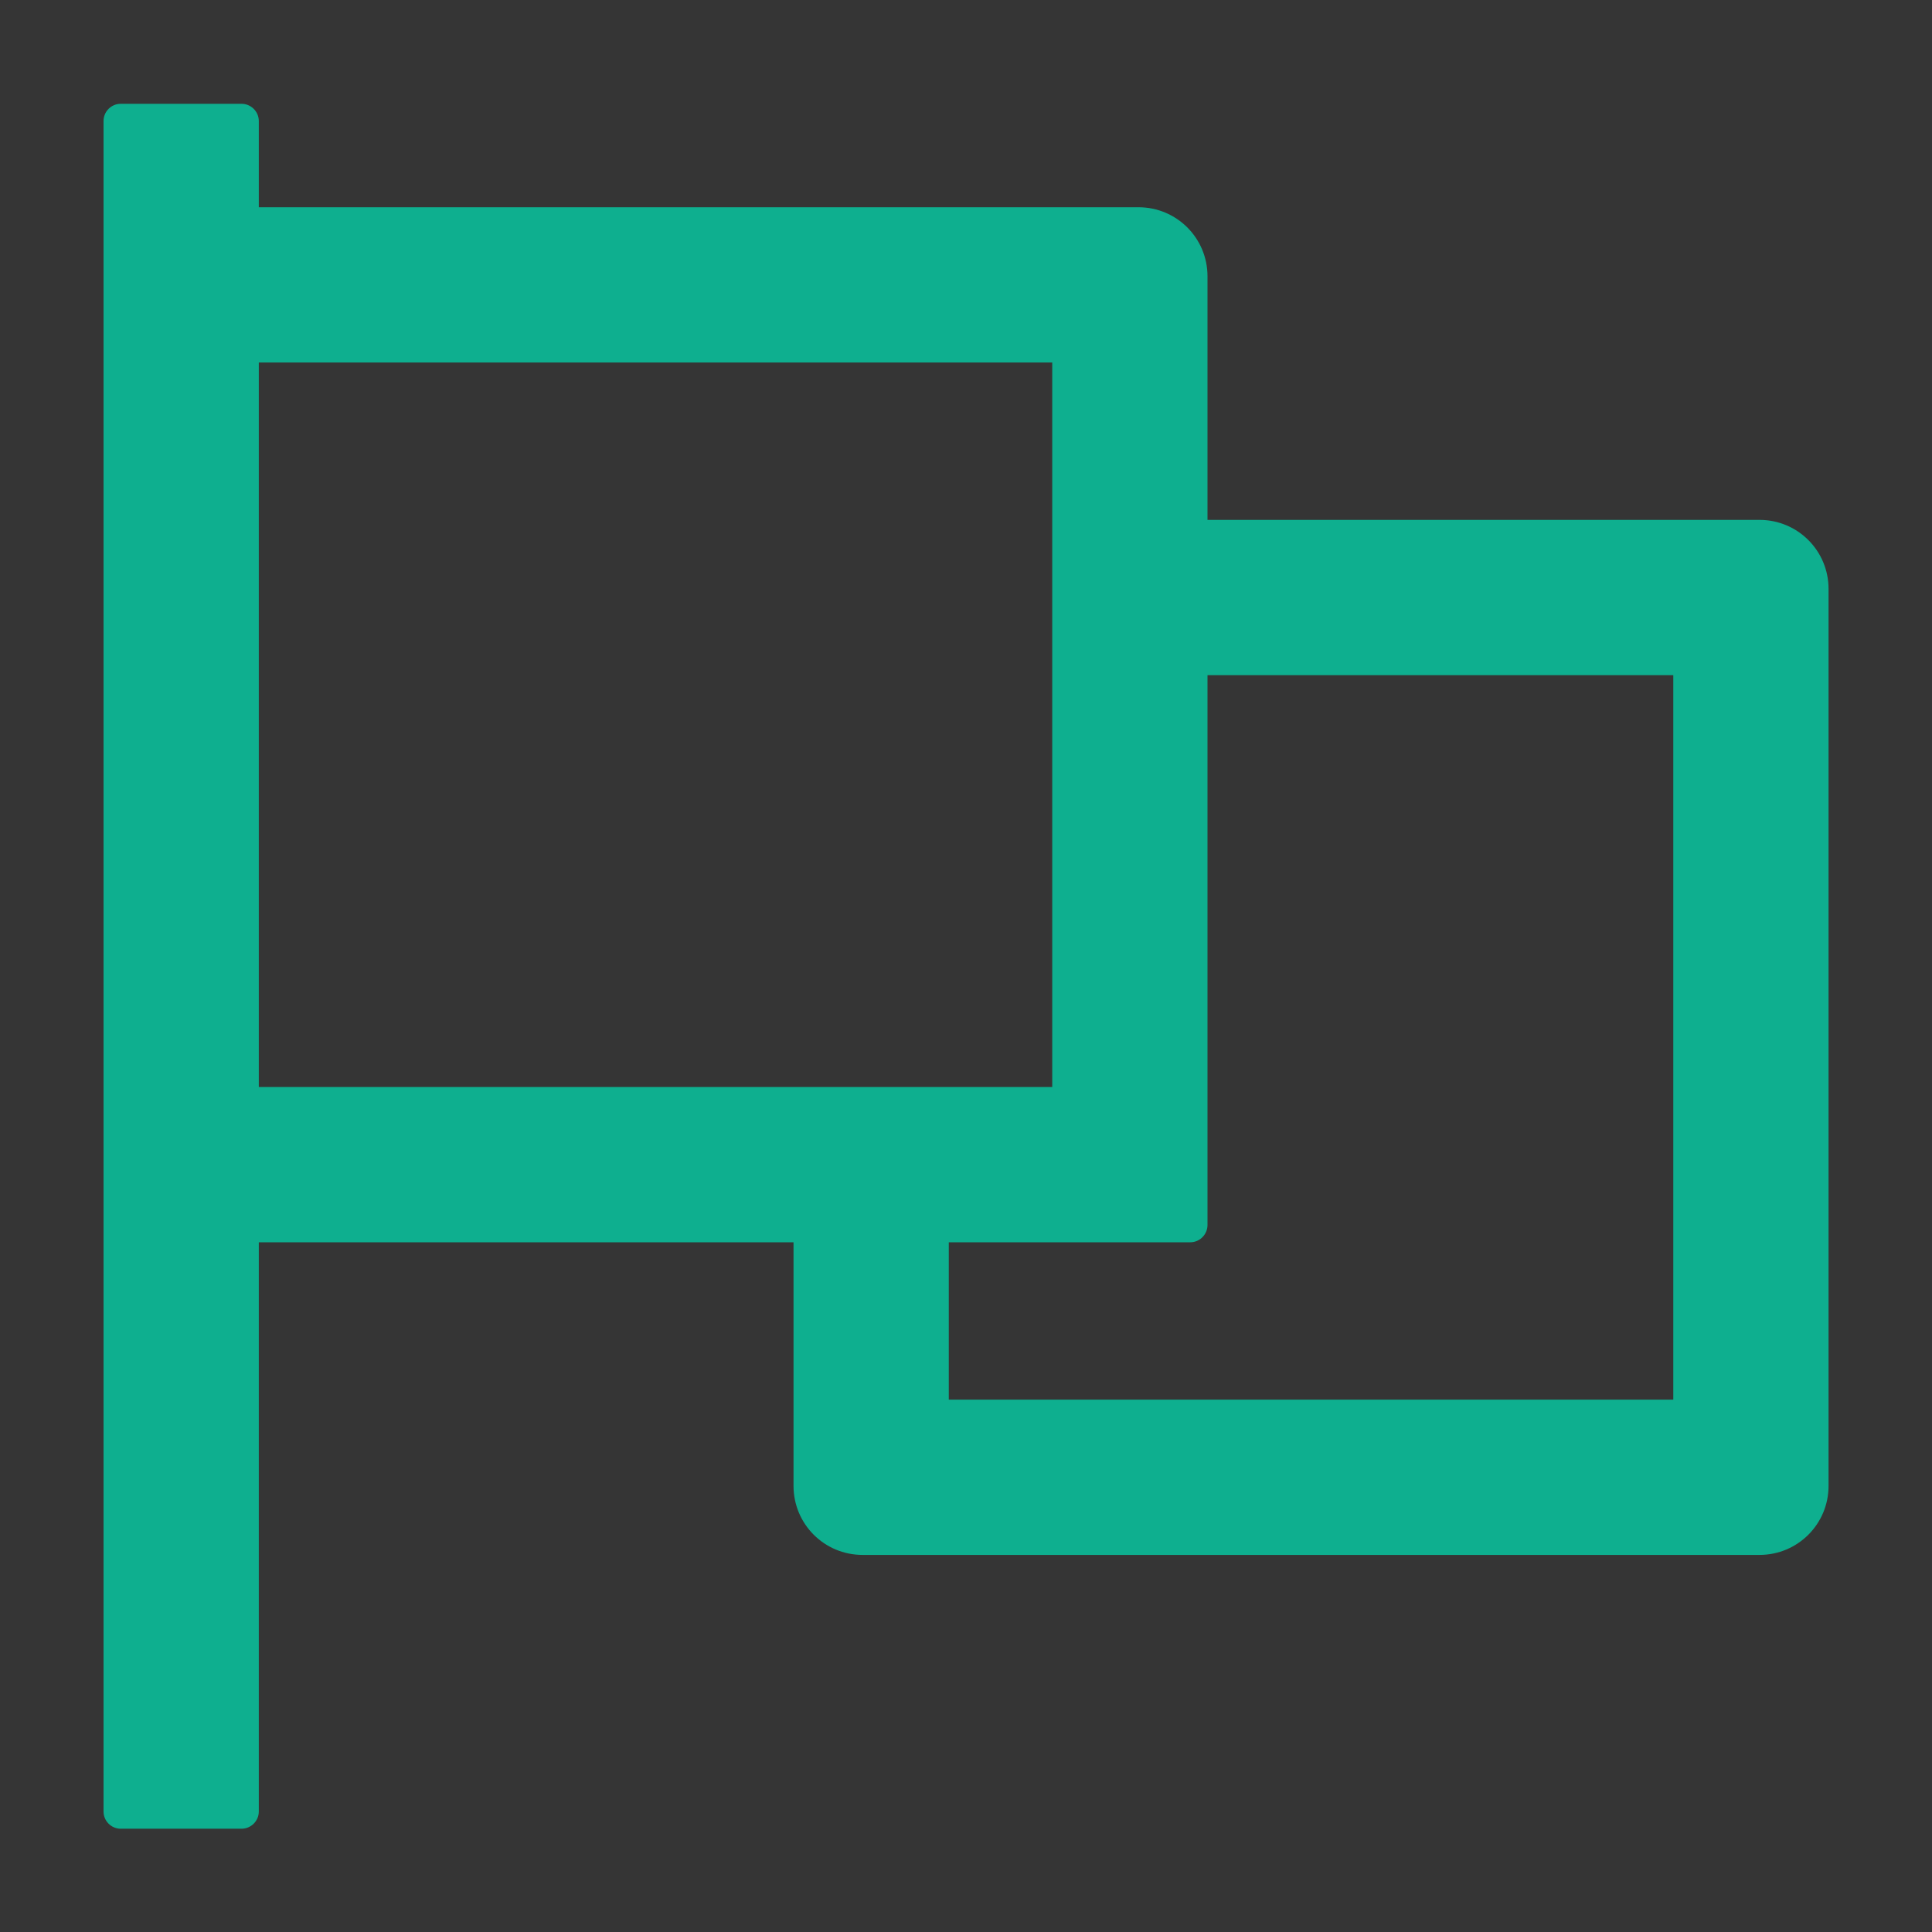 <svg width="22" height="22" viewBox="0 0 22 22" fill="none" xmlns="http://www.w3.org/2000/svg">
<rect x="0" y="0" width="22" height="22" fill="#333333" stroke="none"/>
<g clip-path="url(#clip0_1400_99760)">
<rect width="22" height="22" fill="white" fill-opacity="0.01"/>
<path d="M20.036 5.92H13.75V3.146C13.75 2.711 13.399 2.36 12.965 2.36H2.947V1.378C2.947 1.27 2.858 1.182 2.75 1.182H1.375C1.267 1.182 1.179 1.27 1.179 1.378V20.628C1.179 20.736 1.267 20.824 1.375 20.824H2.75C2.858 20.824 2.947 20.736 2.947 20.628V14.146H9.036V16.92C9.036 17.355 9.387 17.706 9.822 17.706H20.036C20.471 17.706 20.822 17.355 20.822 16.92V6.706C20.822 6.271 20.471 5.92 20.036 5.92ZM2.947 12.378V4.128H11.982V12.378H2.947ZM19.054 15.938H10.804V14.146H13.554C13.662 14.146 13.75 14.057 13.75 13.949V7.688H19.054V15.938Z" fill="#0EAF8F"/>
</g>
<defs>
<clipPath id="clip0_1400_99760">
<rect width="22" height="22" fill="white"/>
</clipPath>
</defs>
</svg>
